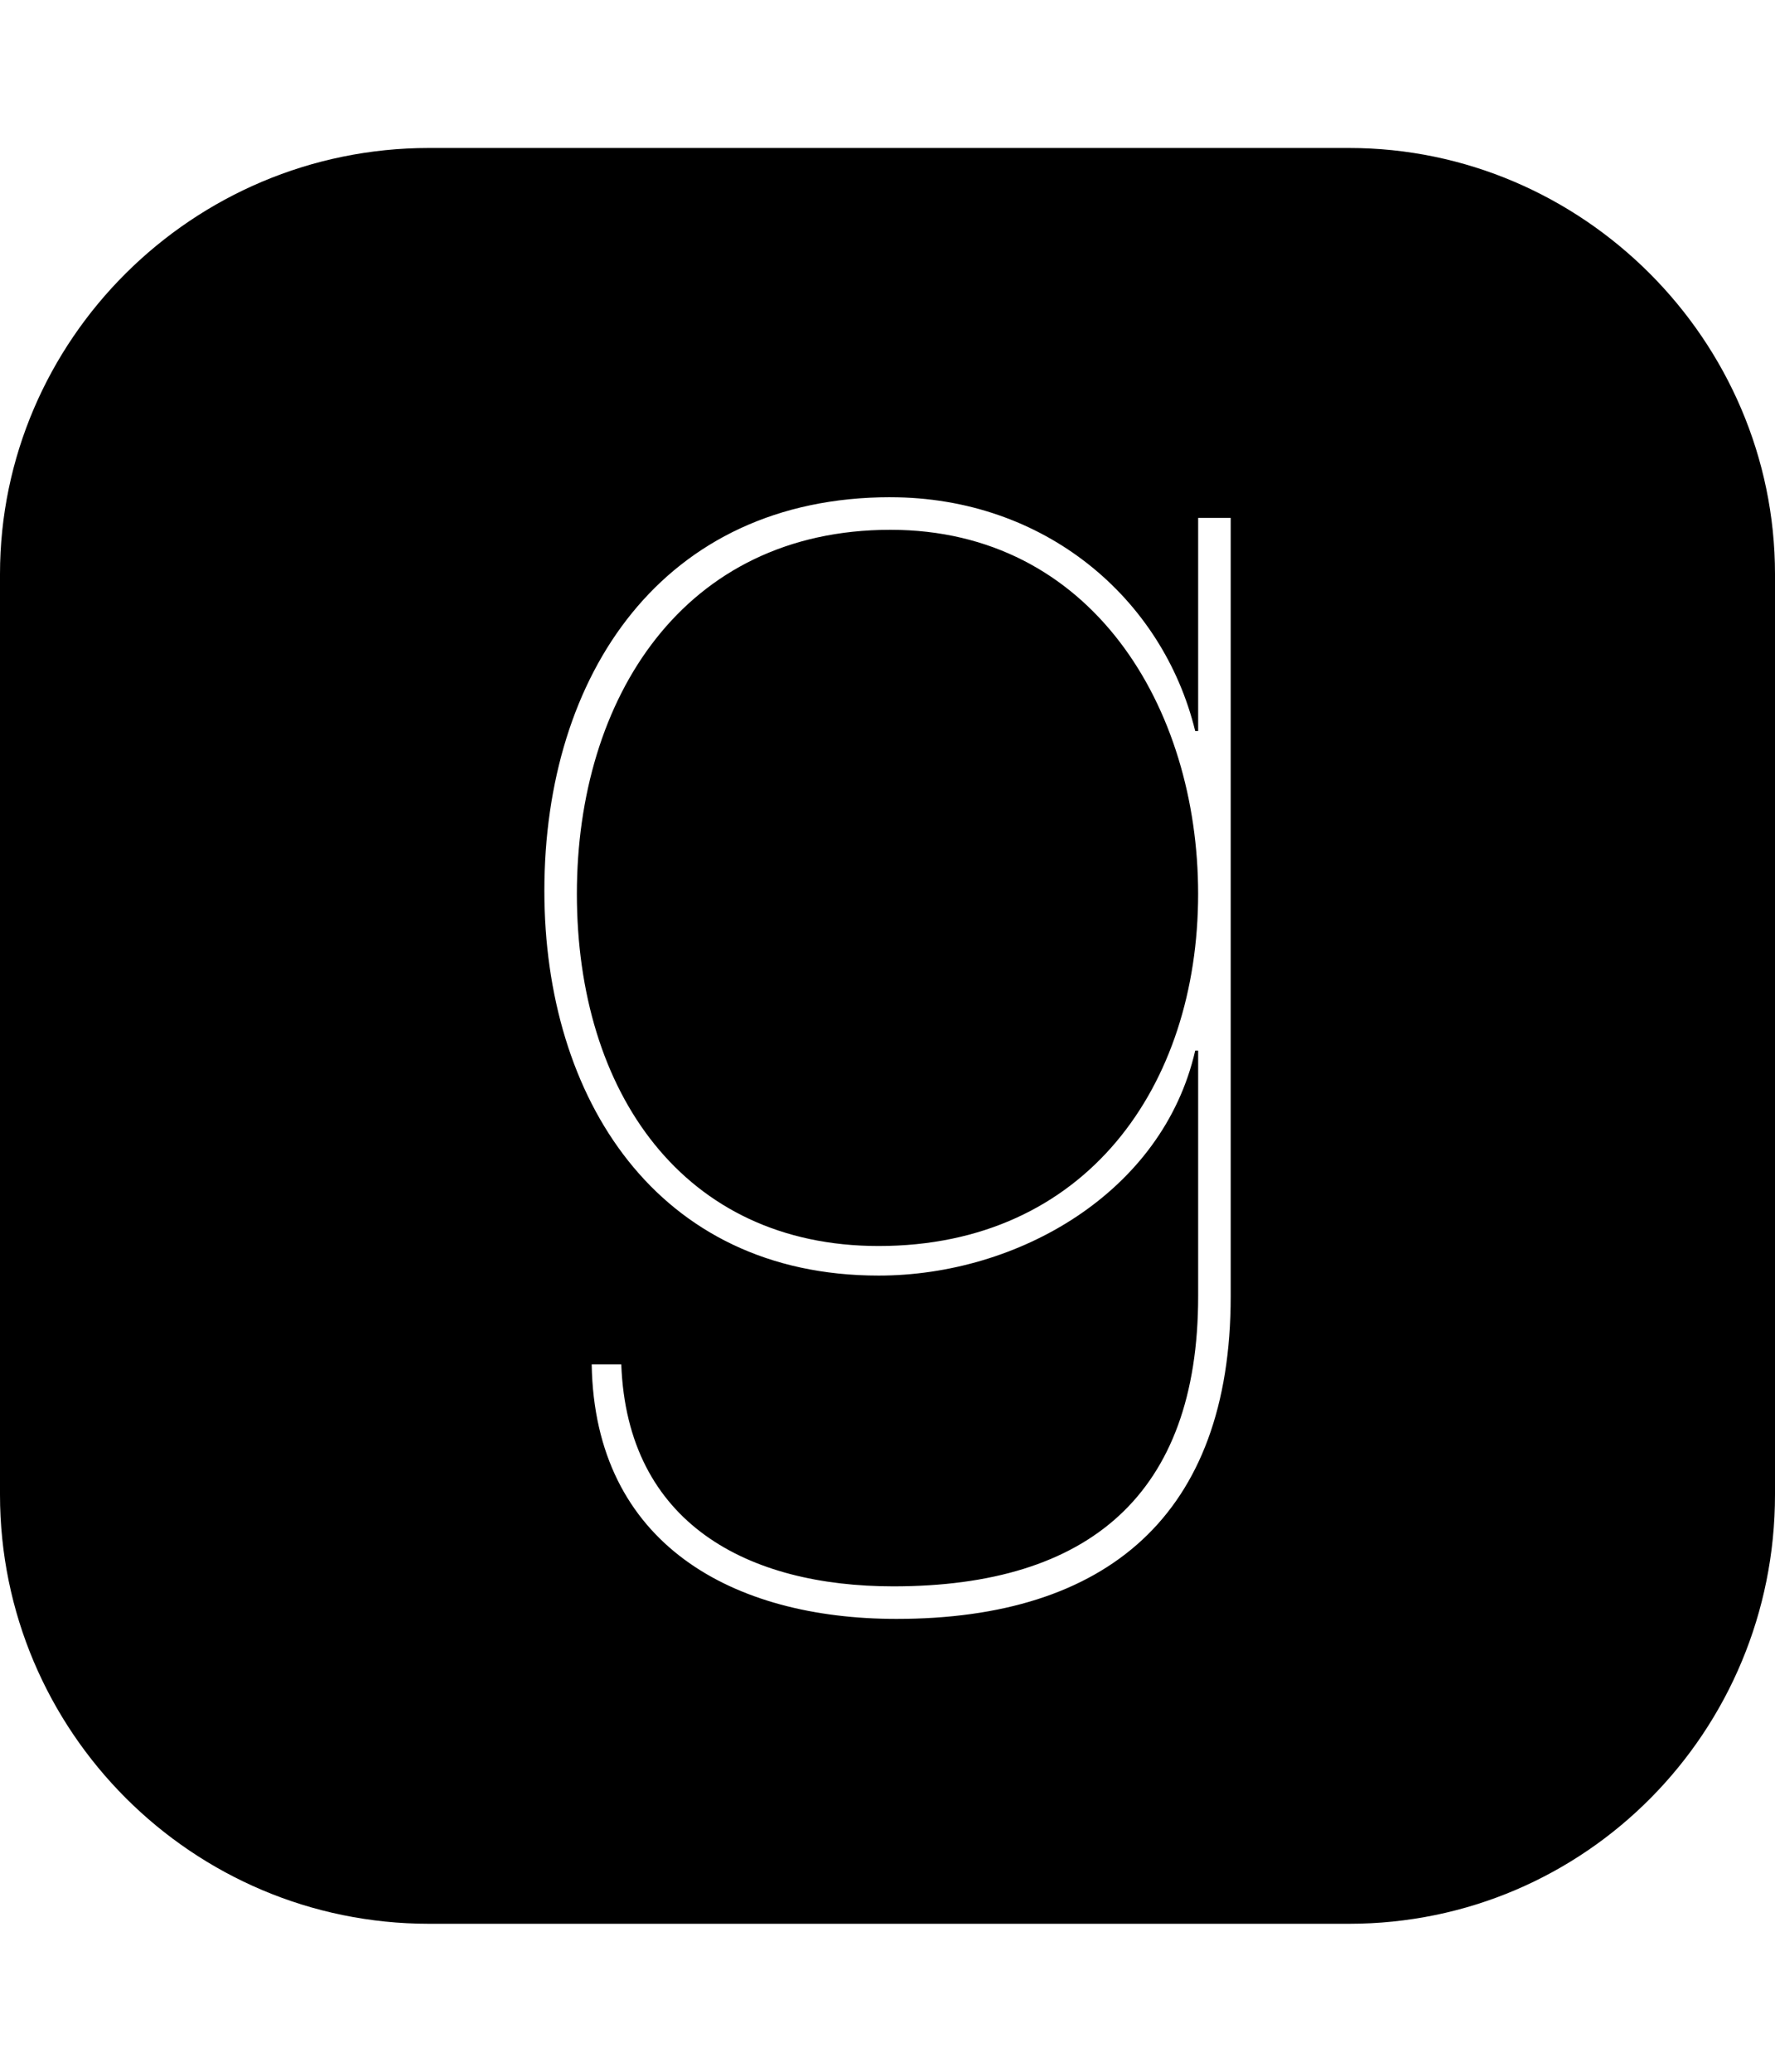 <?xml version="1.0" encoding="UTF-8" standalone="no"?>
<!-- Generator: Adobe Illustrator 21.1.0, SVG Export Plug-In . SVG Version: 6.00 Build 0)  -->

<svg
   xmlns:dc="http://purl.org/dc/elements/1.1/"
   xmlns:cc="http://creativecommons.org/ns#"
   xmlns:rdf="http://www.w3.org/1999/02/22-rdf-syntax-ns#"
   xmlns:svg="http://www.w3.org/2000/svg"
   xmlns="http://www.w3.org/2000/svg"
   xmlns:sodipodi="http://sodipodi.sourceforge.net/DTD/sodipodi-0.dtd"
   xmlns:inkscape="http://www.inkscape.org/namespaces/inkscape"
   version="1.1"
   id="Layer_1"
   x="0px"
   y="0px"
   viewBox="0 0 60 70"
   xml:space="preserve"
   inkscape:version="0.91 r13725"
   sodipodi:docname="goodreads.svg"
   width="60"
   height="70"><defs
     id="defs15" /><sodipodi:namedview
     pagecolor="#ffffff"
     bordercolor="#666666"
     borderopacity="1"
     objecttolerance="10"
     gridtolerance="10"
     guidetolerance="10"
     inkscape:pageopacity="0"
     inkscape:pageshadow="2"
     inkscape:window-width="1600"
     inkscape:window-height="876"
     id="namedview13"
     showgrid="false"
     inkscape:zoom="7.8666669"
     inkscape:cx="23.628913"
     inkscape:cy="31.554168"
     inkscape:window-x="0"
     inkscape:window-y="24"
     inkscape:window-maximized="1"
     inkscape:current-layer="Layer_1" /><style
     type="text/css"
     id="style3">
	.st0{fill:#FFFFFF;}
</style><path
     d="M 14.5,5 C 6.5,5 0,11.5 0,19.4 L 0,50.5 C 0,58.5 6.5,65 14.5,65 l 31.1,0 C 53.6,65 60,58.5 60,50.5 L 60,19.4 C 60,11.5 53.5,5 45.6,5 L 14.5,5 Z m 15.6,11.801 c 5.2,0 9.201,3.398 10.301,7.898 l 0.1,0 0,-7.199 1.1,0 0,26.301 c 0,7.4 -4.199,10.898 -11.299,10.898 -5.5,0 -10.201,-2.5 -10.301,-8.6 l 1,0 c 0.2,5.4 4.299,7.5 9.199,7.5 6.6,0 10.301,-3.099 10.301,-9.799 l 0,-8.301 -0.1,0 c -1.1,4.8 -6.001,7.6 -10.701,7.6 -7.5,0 -11.299,-6 -11.299,-13 0,-7.3 3.999,-13.299 11.699,-13.299 z m 0,1.1 c -7,0 -10.6,5.699 -10.6,12.299 0,6.7 3.599,11.9 10.199,11.9 7,0 10.801,-5.4 10.801,-11.9 0,-6.3 -3.6,-12.299 -10.4,-12.299 z"
     id="path9"
     inkscape:connector-curvature="0" /></svg>